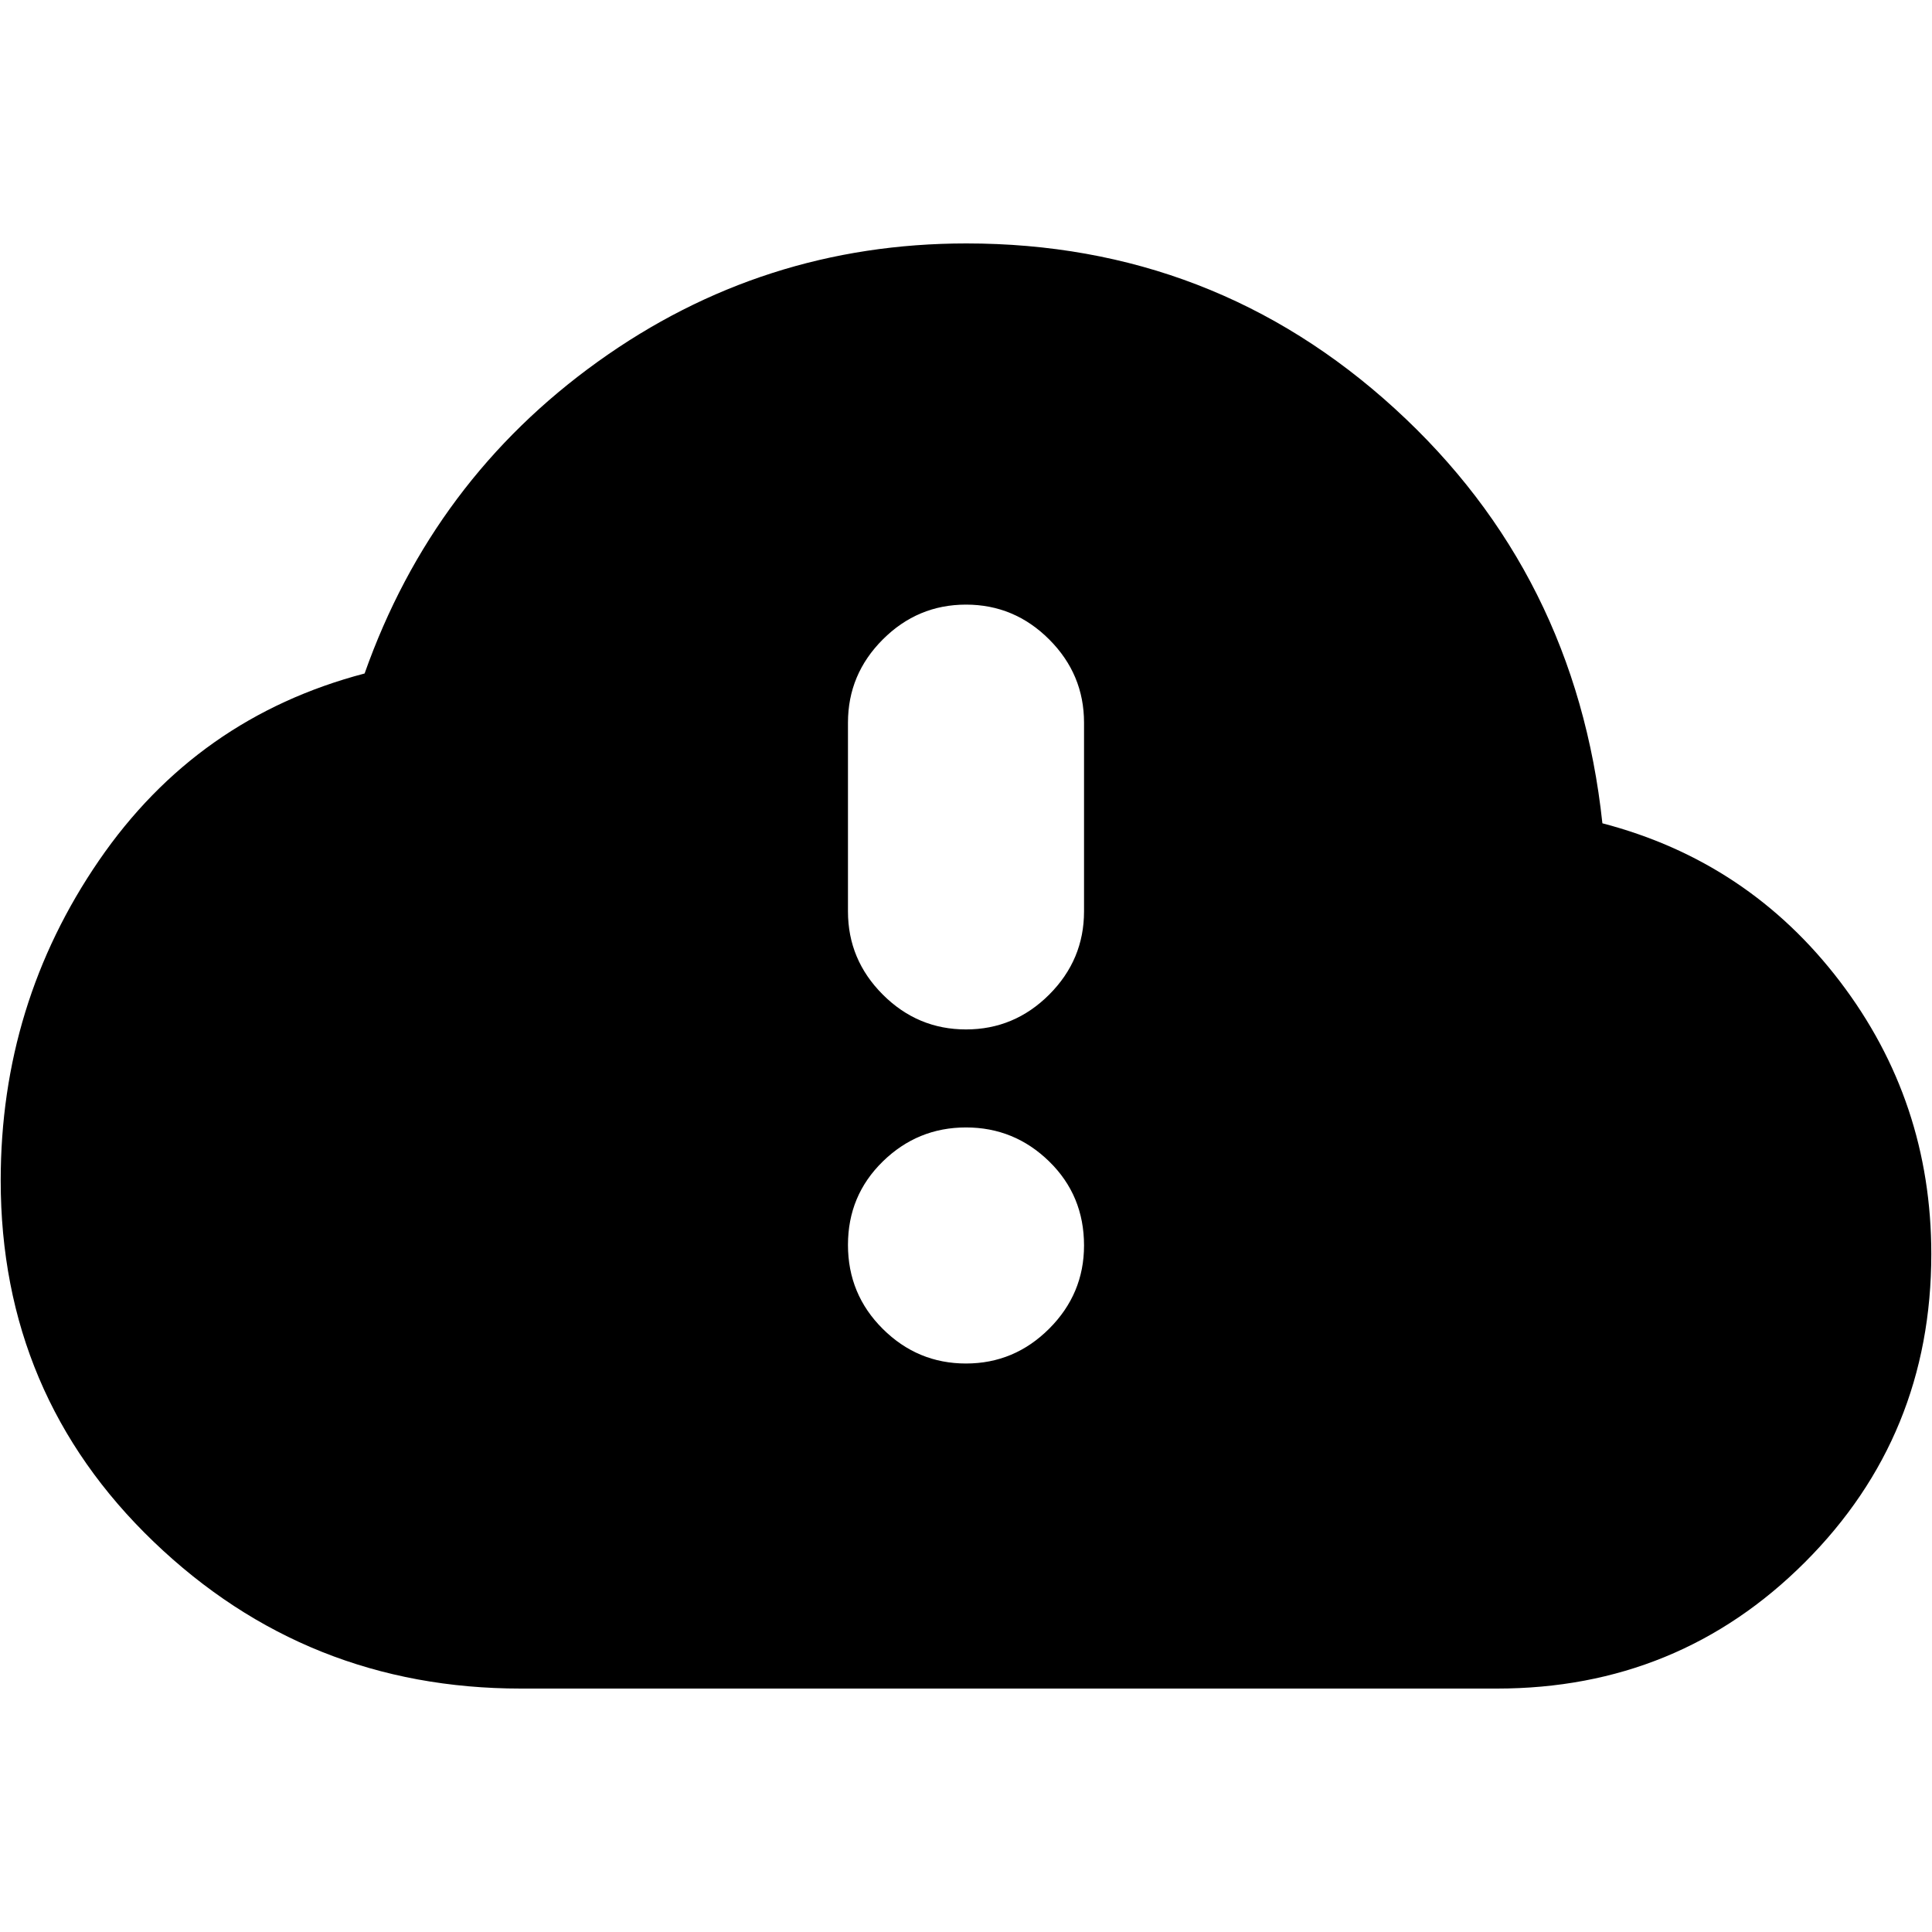 <svg xmlns="http://www.w3.org/2000/svg" height="24" viewBox="0 -960 960 960" width="24"><path d="M258.83-120.96q-106.47 0-182.48-72.96-76-72.96-76-179.51 0-87.79 48.78-158.92 48.78-71.13 132.04-93 34-96.13 115.85-154.91t183.16-58.78q122.95 0 212.86 82.06 89.92 82.07 103.18 206.07 72.56 18.95 118 78.55 45.43 59.59 45.43 135.49 0 90.34-62.78 153.13-62.79 62.78-153.13 62.78H258.83ZM480-282.48q24.03 0 41.34-17.31 17.31-17.31 17.31-41.34 0-24.83-17.31-41.74-17.31-16.91-41.34-16.91-24.03 0-41.34 16.91-17.31 16.91-17.31 41.46 0 24.54 17.31 41.74 17.31 17.19 41.34 17.19Zm0-166q24.03 0 41.34-17.31 17.31-17.31 17.31-41.34v-93.78q0-24.04-17.31-41.35-17.31-17.31-41.34-17.31-24.03 0-41.34 17.31-17.31 17.31-17.31 41.35v93.78q0 24.03 17.31 41.34 17.31 17.31 41.34 17.31Z"/></svg>